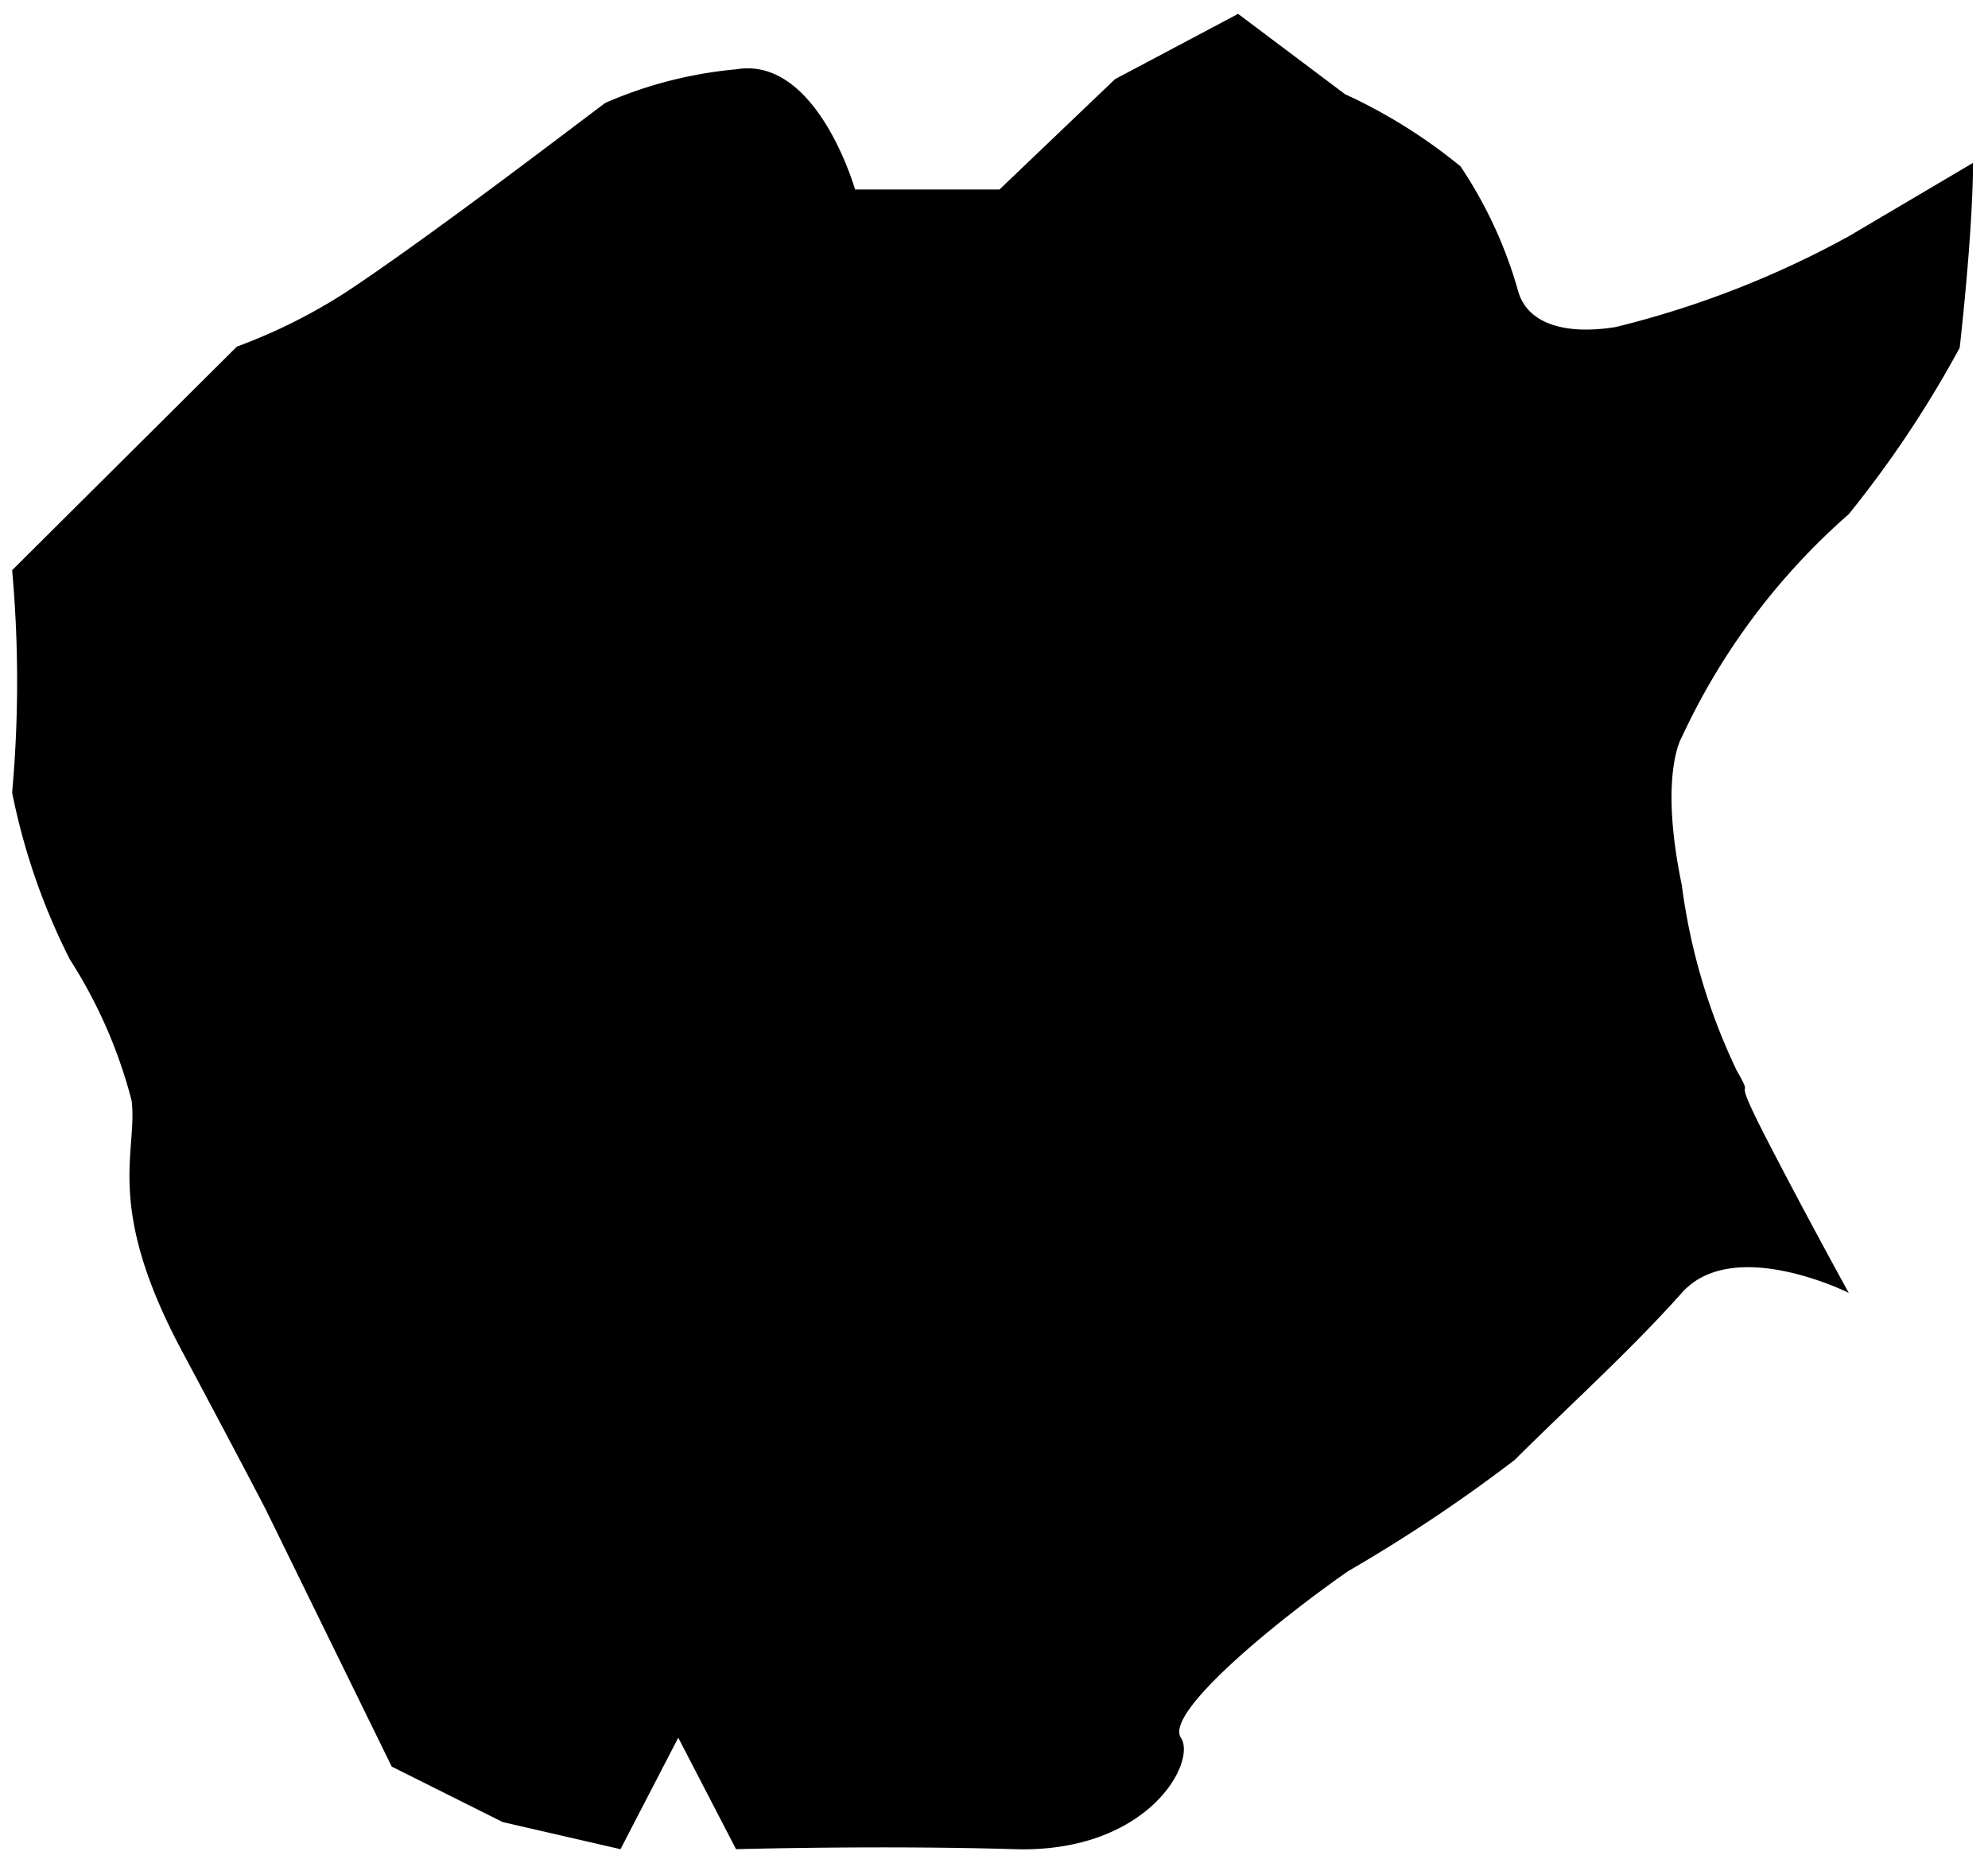 <svg id="33" xmlns="http://www.w3.org/2000/svg" viewBox="0 0 34.41 32.25">
  <path d="M6.78,30.58,4.6,26.13s-.36-.7-1.47-2.78c-1.32-2.49-.75-3.4-.85-4.29a8.4,8.4,0,0,0-1.07-2.45,11.25,11.25,0,0,1-1-2.89,21.51,21.51,0,0,0,0-3.85L4.1,6A9.59,9.59,0,0,0,6,5.05c1.51-1,4.11-3,4.48-3.27a7.31,7.31,0,0,1,2.26-.58c1.4-.24,2.06,2.08,2.06,2.08H17.3l2-1.91L21.43.24l1.85,1.39a9.2,9.2,0,0,1,2,1.25,7.53,7.53,0,0,1,1,2.17c.17.57.84.75,1.69.61A16.56,16.56,0,0,0,32,4.09l2.15-1.27c0,1.21-.23,3.2-.23,3.2A18.87,18.87,0,0,1,32,8.9a11.64,11.64,0,0,0-2.89,3.86s-.4.64,0,2.56a10.58,10.58,0,0,0,.95,3.21c.36.63-.16-.13.52,1.19S32,22.38,32,22.38s-2-1-2.89,0-2,2-2.89,2.89a27.17,27.17,0,0,1-2.89,1.93c-1.33.93-3.17,2.46-2.89,2.88s-.57,2-2.88,1.93-4.82,0-4.82,0l-1-1.93-1,1.93L8.7,31.54Z" />
</svg>